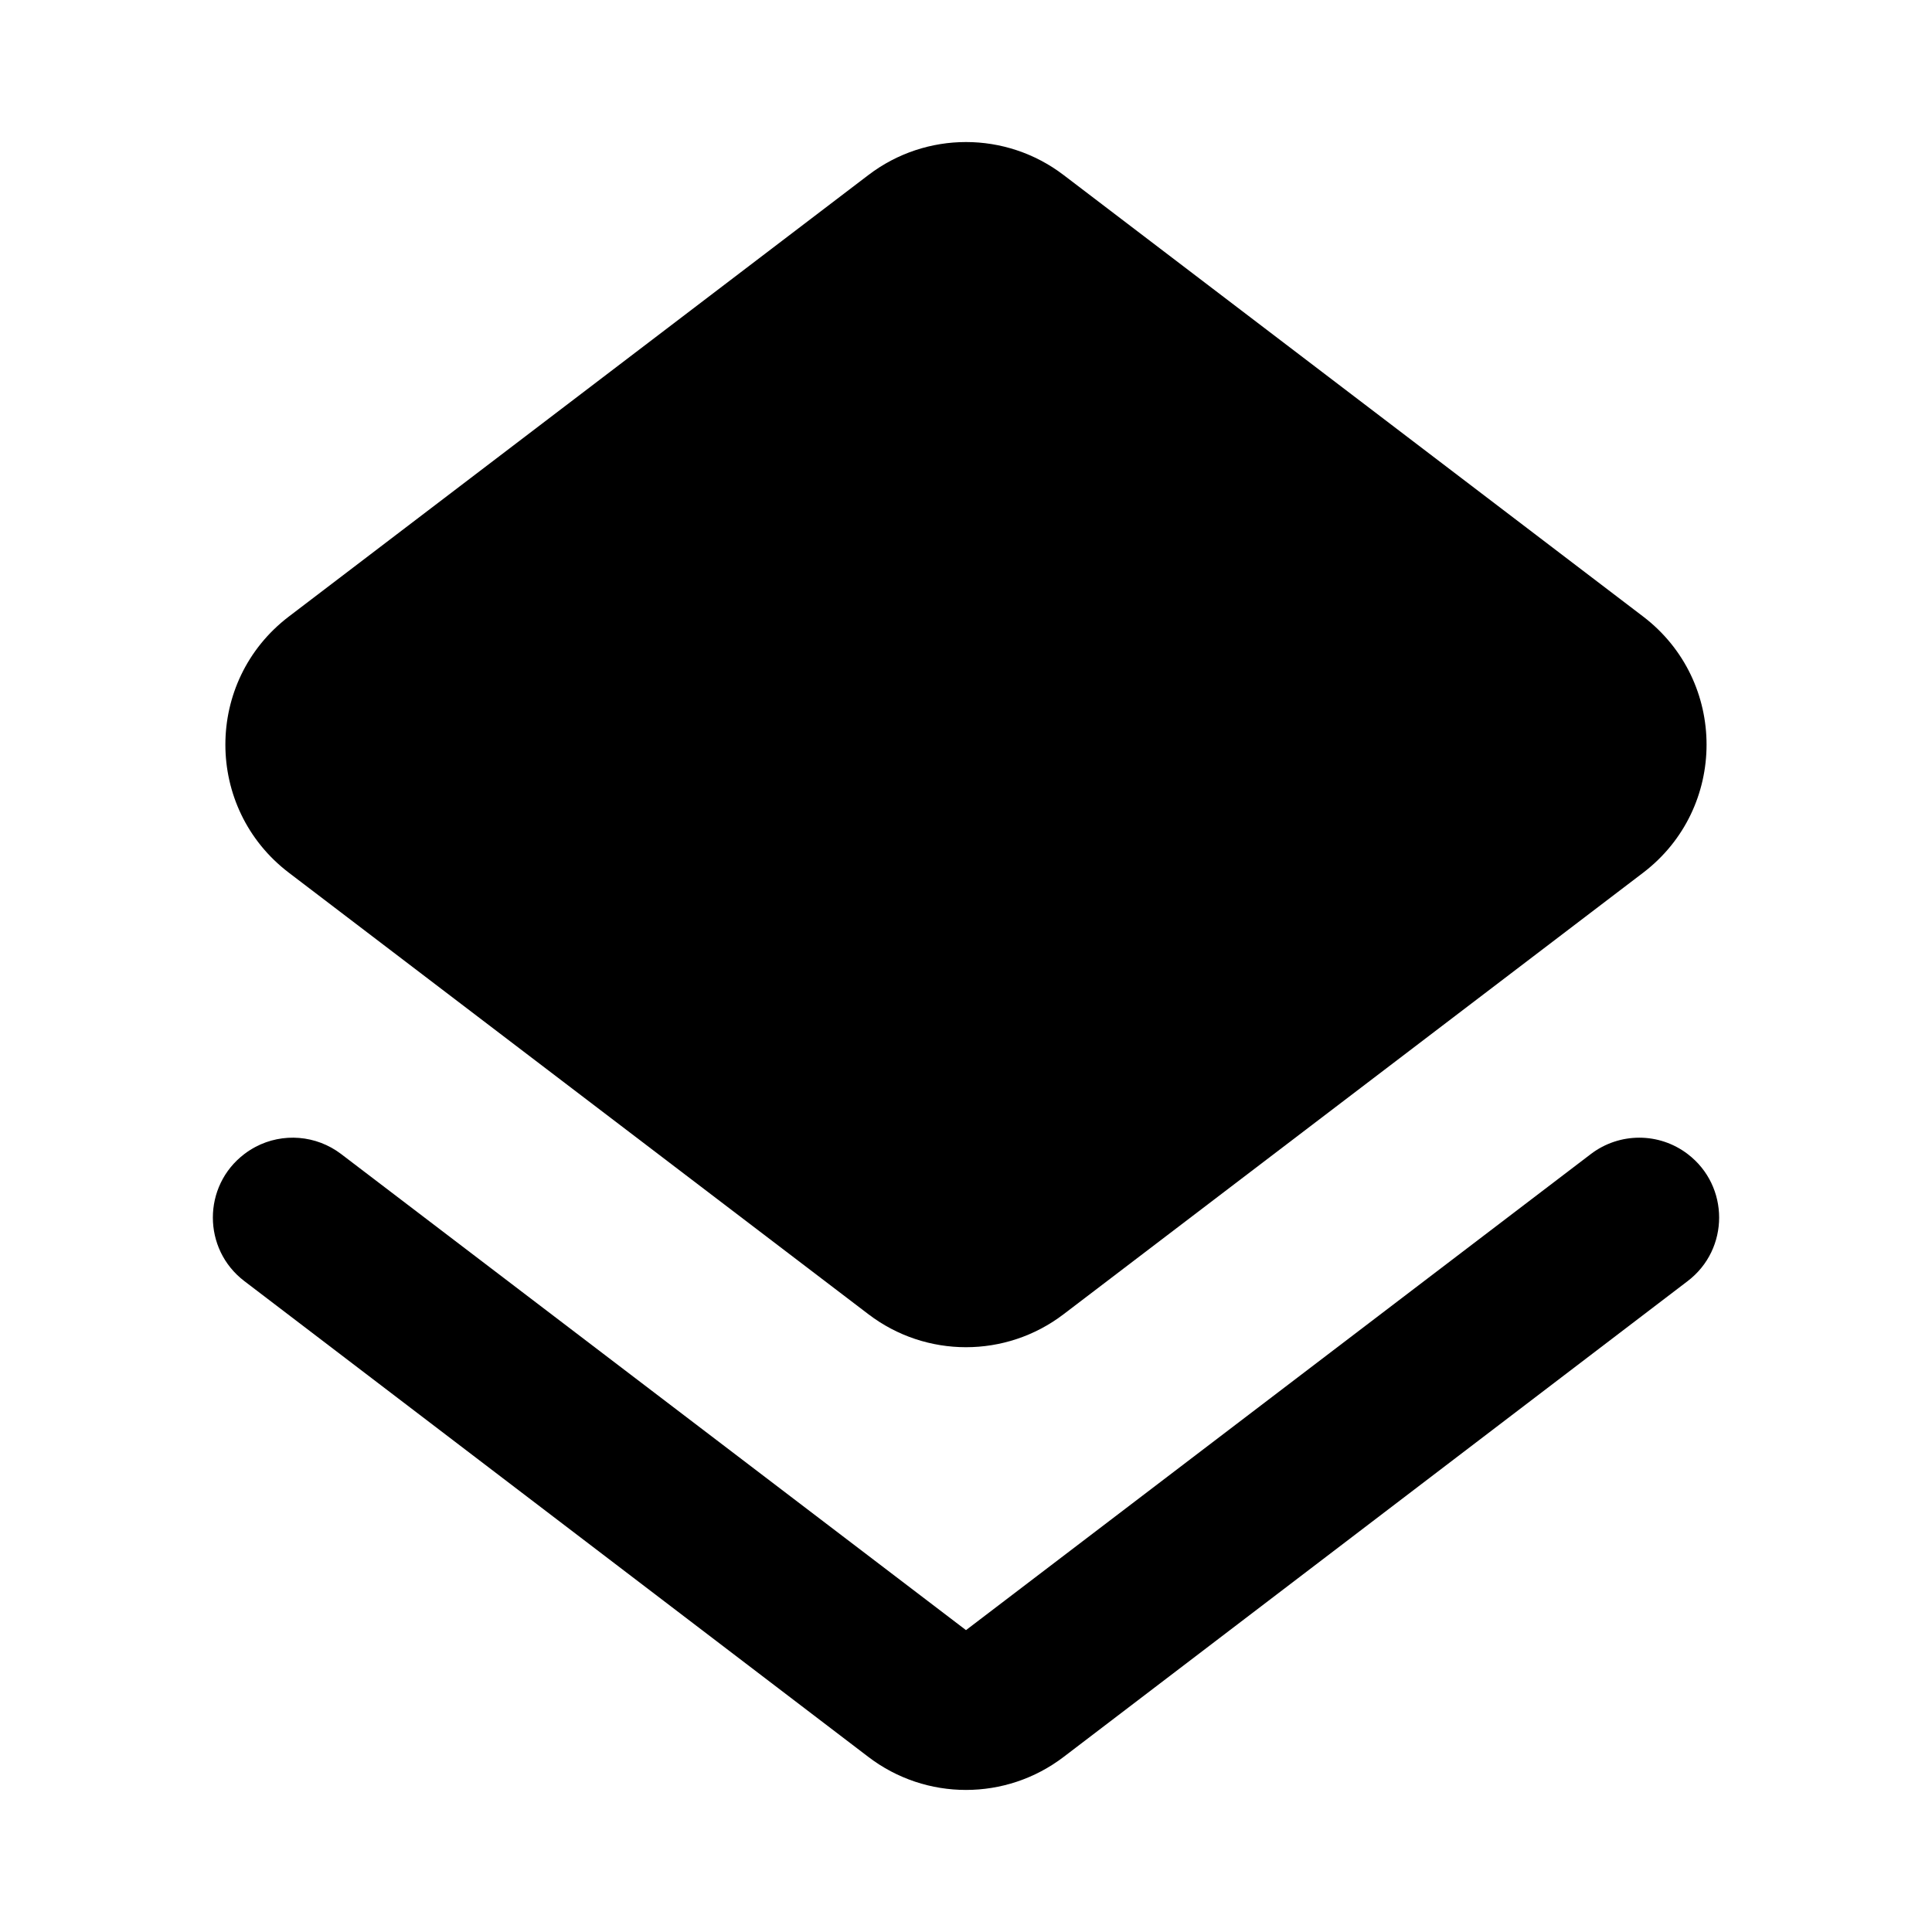 <svg width="24" height="24" viewBox="0 0 24 24" fill="currentColor" xmlns="http://www.w3.org/2000/svg">
<path d="M13.212 16.326L20.412 10.841C21.462 10.04 21.462 8.46 20.412 7.659L13.212 2.174C12.496 1.628 11.504 1.628 10.788 2.174L3.588 7.659C2.537 8.46 2.537 10.04 3.588 10.841L10.788 16.326C11.504 16.872 12.496 16.872 13.212 16.326Z" fill="currentColor"/>
<path d="M19.762 14.336C20.118 14.065 20.61 14.065 20.965 14.336C21.486 14.733 21.486 15.517 20.965 15.914L13.213 21.825C12.496 22.372 11.503 22.372 10.787 21.825L3.035 15.914C2.514 15.517 2.514 14.733 3.035 14.336C3.079 14.302 3.126 14.273 3.174 14.247C3.511 14.069 3.927 14.099 4.238 14.336L12 20.25L19.762 14.336Z" fill="currentColor"/>
</svg>
